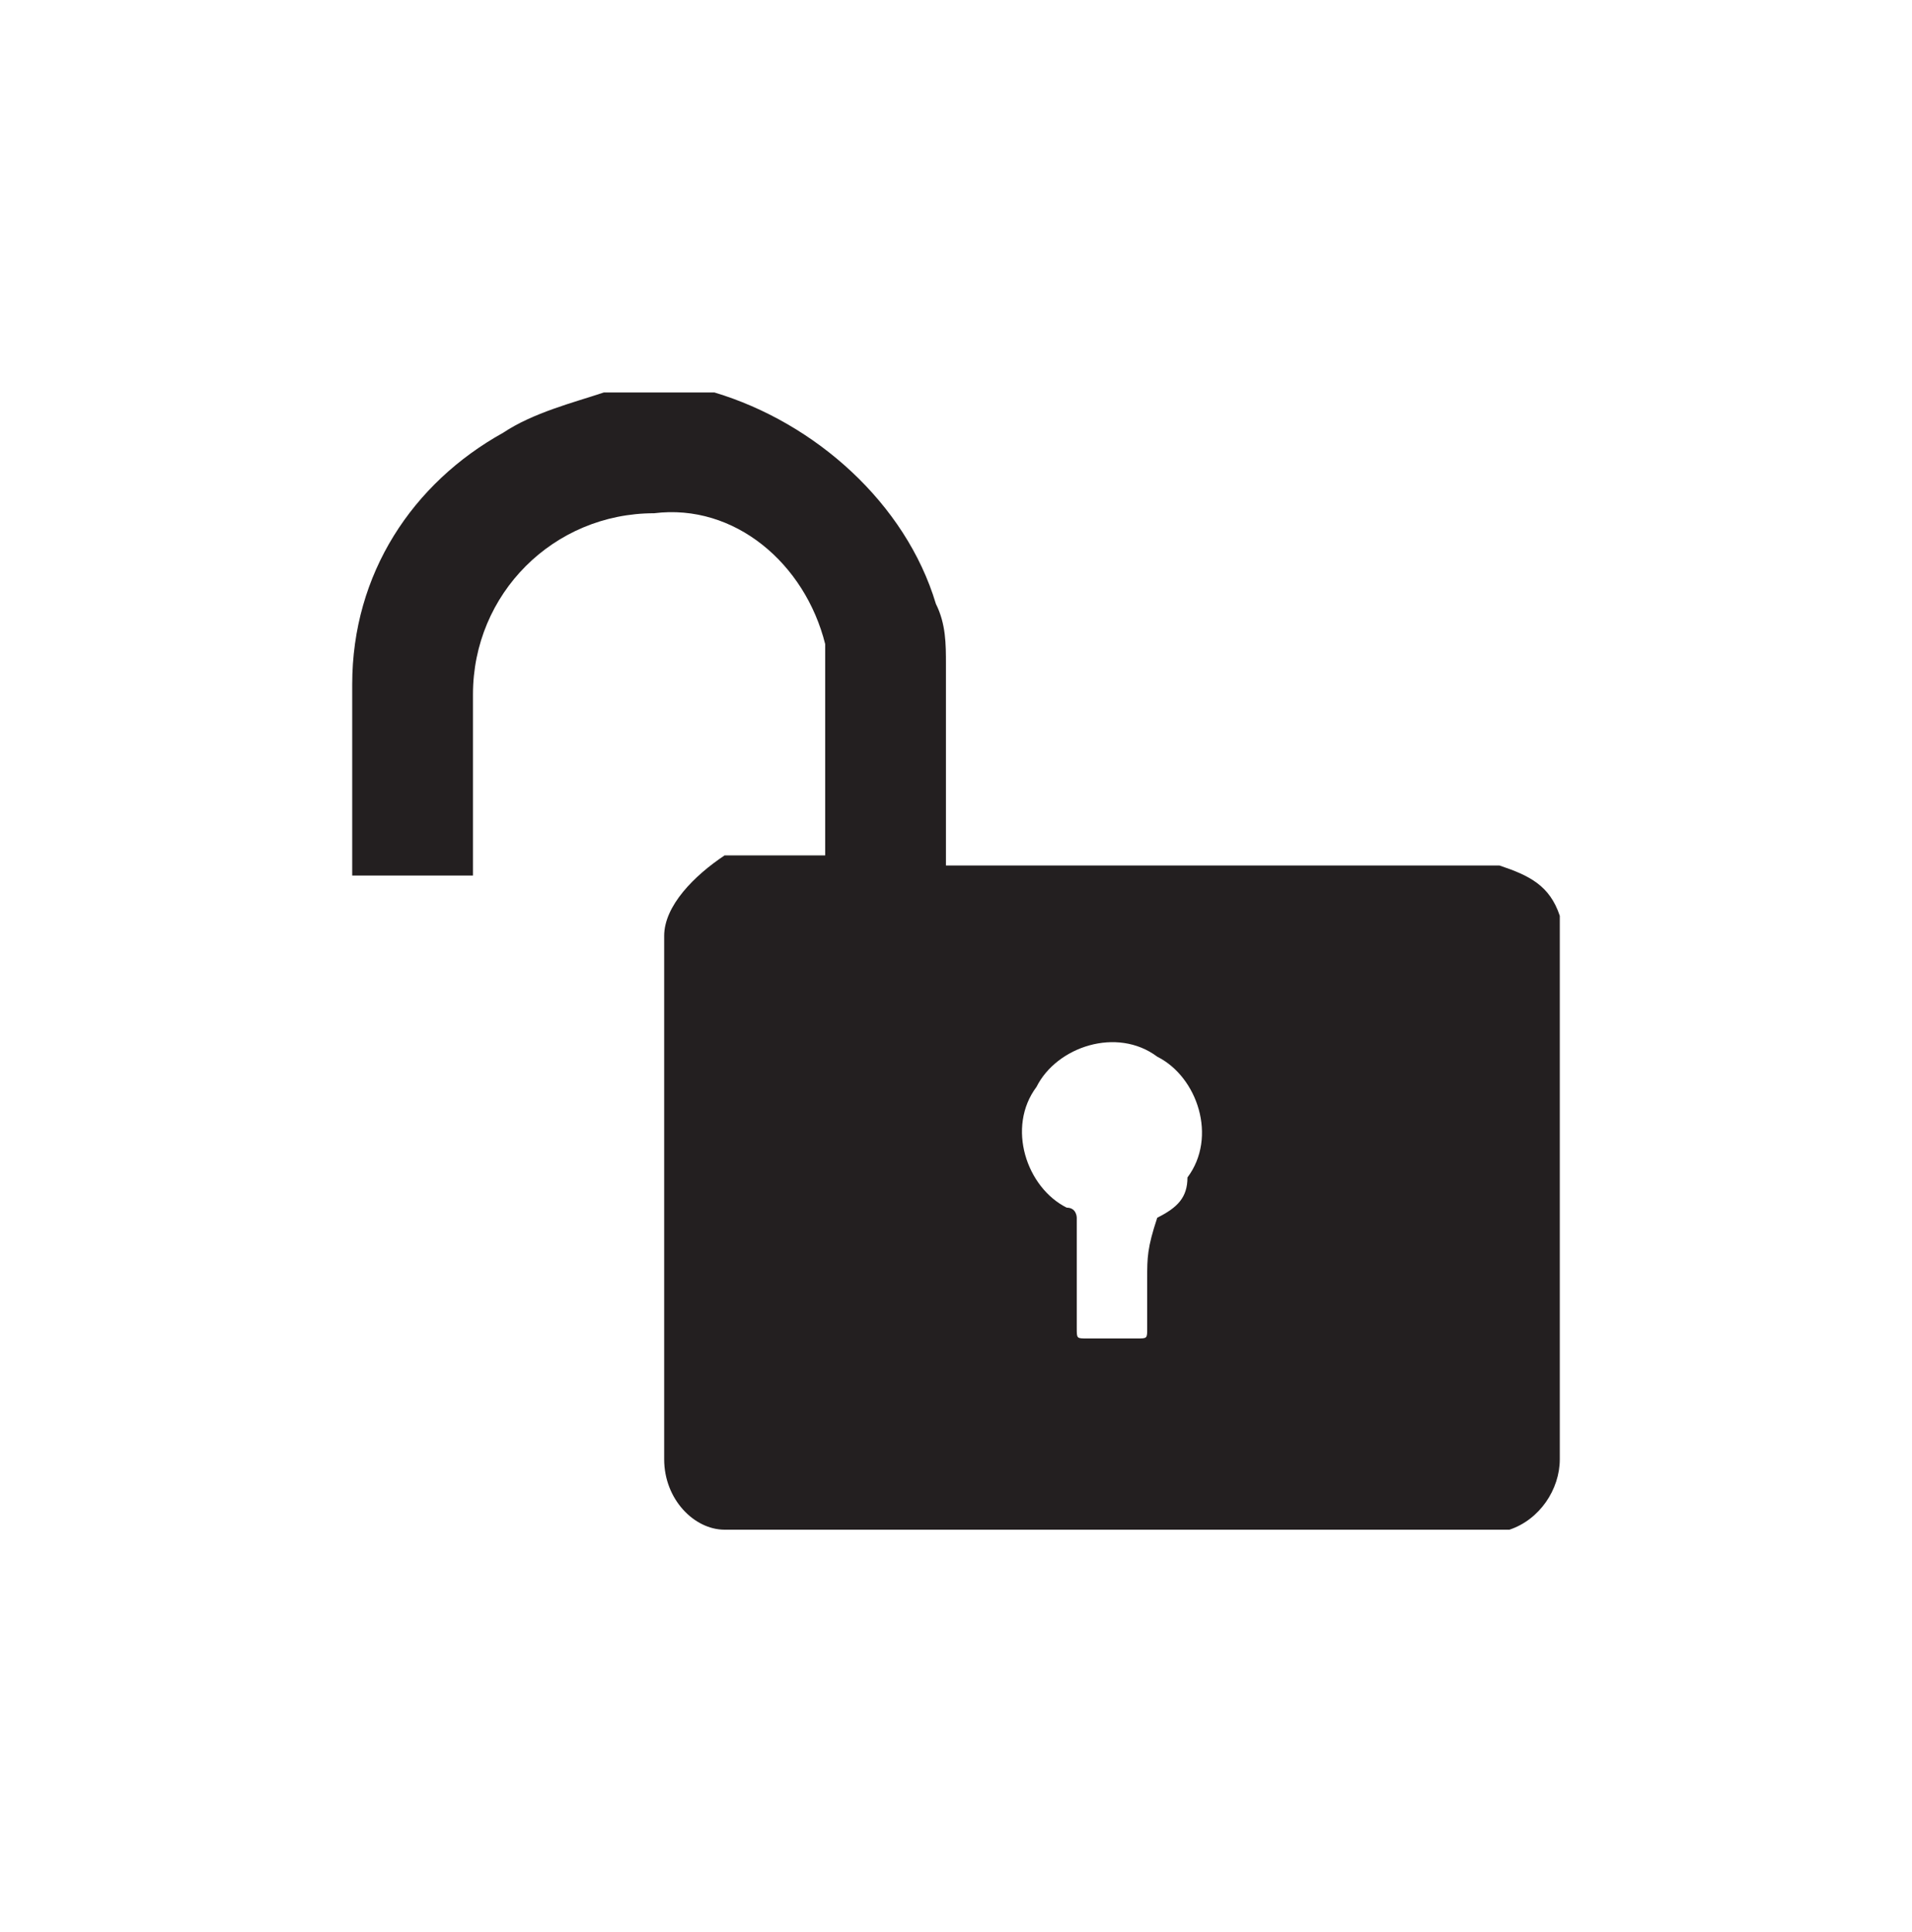 <?xml version="1.0" encoding="utf-8"?>
<!-- Generator: Adobe Illustrator 25.2.0, SVG Export Plug-In . SVG Version: 6.00 Build 0)  -->
<svg version="1.1" id="Layer_1" xmlns="http://www.w3.org/2000/svg" xmlns:xlink="http://www.w3.org/1999/xlink" x="0px" y="0px"
	 viewBox="0 0 19 19.2" style="enable-background:new 0 0 19 19.2;" xml:space="preserve">
<style type="text/css">
	.st0{fill:#231F20;}
</style>
<path class="st0" d="M15.5,9.3c0-0.1,0-0.1,0-0.2c-0.1-0.3-0.3-0.4-0.6-0.5h-2.1c0,0,0,0,0,0H9.4v0c0-0.7,0-1.3,0-2
	c0-0.2,0-0.4-0.1-0.6C9,5,8.1,4.2,7.1,3.9c-0.1,0-0.3,0-0.4,0h0c0,0,0,0,0,0h0c0,0-0.1,0-0.1,0H6.4c0,0-0.1,0-0.1,0h0c0,0,0,0,0,0
	H6.2c-0.1,0-0.1,0-0.2,0C5.7,4,5.3,4.1,5,4.3C4.1,4.8,3.5,5.7,3.5,6.8c0,0.6,0,1.2,0,1.8c0,0.1,0,0.1,0,0.1h1.2c0,0,0,0,0,0V6.9
	c0-1,0.8-1.8,1.8-1.8C7.3,5,8,5.6,8.2,6.4c0,0.1,0,0.3,0,0.4v1.7h-1C6.9,8.7,6.6,9,6.6,9.3v5.2c0,0.4,0.3,0.7,0.6,0.7h7.7
	c0,0,0.1,0,0.1,0c0.3-0.1,0.5-0.4,0.5-0.7C15.5,12.8,15.5,11.1,15.5,9.3z M11.5,12.1C11.5,12.1,11.5,12.1,11.5,12.1
	c-0.1,0.3-0.1,0.4-0.1,0.6v0.5c0,0.1,0,0.1-0.1,0.1h-0.5c-0.1,0-0.1,0-0.1-0.1v-1.1c0,0,0-0.1-0.1-0.1c-0.4-0.2-0.6-0.8-0.3-1.2
	c0.2-0.4,0.8-0.6,1.2-0.3c0.4,0.2,0.6,0.8,0.3,1.2C11.8,11.9,11.7,12,11.5,12.1L11.5,12.1z"/>
</svg>
